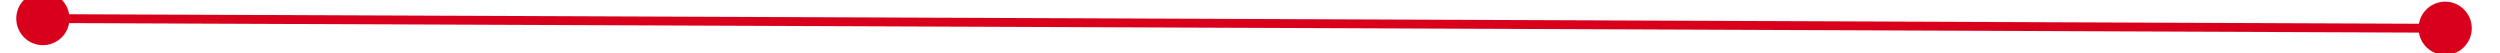 ﻿<?xml version="1.0" encoding="utf-8"?>
<svg version="1.1" xmlns:xlink="http://www.w3.org/1999/xlink" width="282px" height="6px" preserveAspectRatio="xMinYMid meet" viewBox="1752 491  282 4" xmlns="http://www.w3.org/2000/svg">
  <g transform="matrix(0.999 -0.052 0.052 0.999 -23.207 99.748 )">
    <path d="M 1757 489.5  A 3 3 0 0 0 1754 492.5 A 3 3 0 0 0 1757 495.5 A 3 3 0 0 0 1760 492.5 A 3 3 0 0 0 1757 489.5 Z M 2028 489.5  A 3 3 0 0 0 2025 492.5 A 3 3 0 0 0 2028 495.5 A 3 3 0 0 0 2031 492.5 A 3 3 0 0 0 2028 489.5 Z " fill-rule="nonzero" fill="#d9001b" stroke="none" transform="matrix(0.998 0.056 -0.056 0.998 30.719 -105.733 )" />
    <path d="M 1755 492.5  L 2030 492.5  " stroke-width="1" stroke="#d9001b" fill="none" transform="matrix(0.998 0.056 -0.056 0.998 30.719 -105.733 )" />
  </g>
</svg>